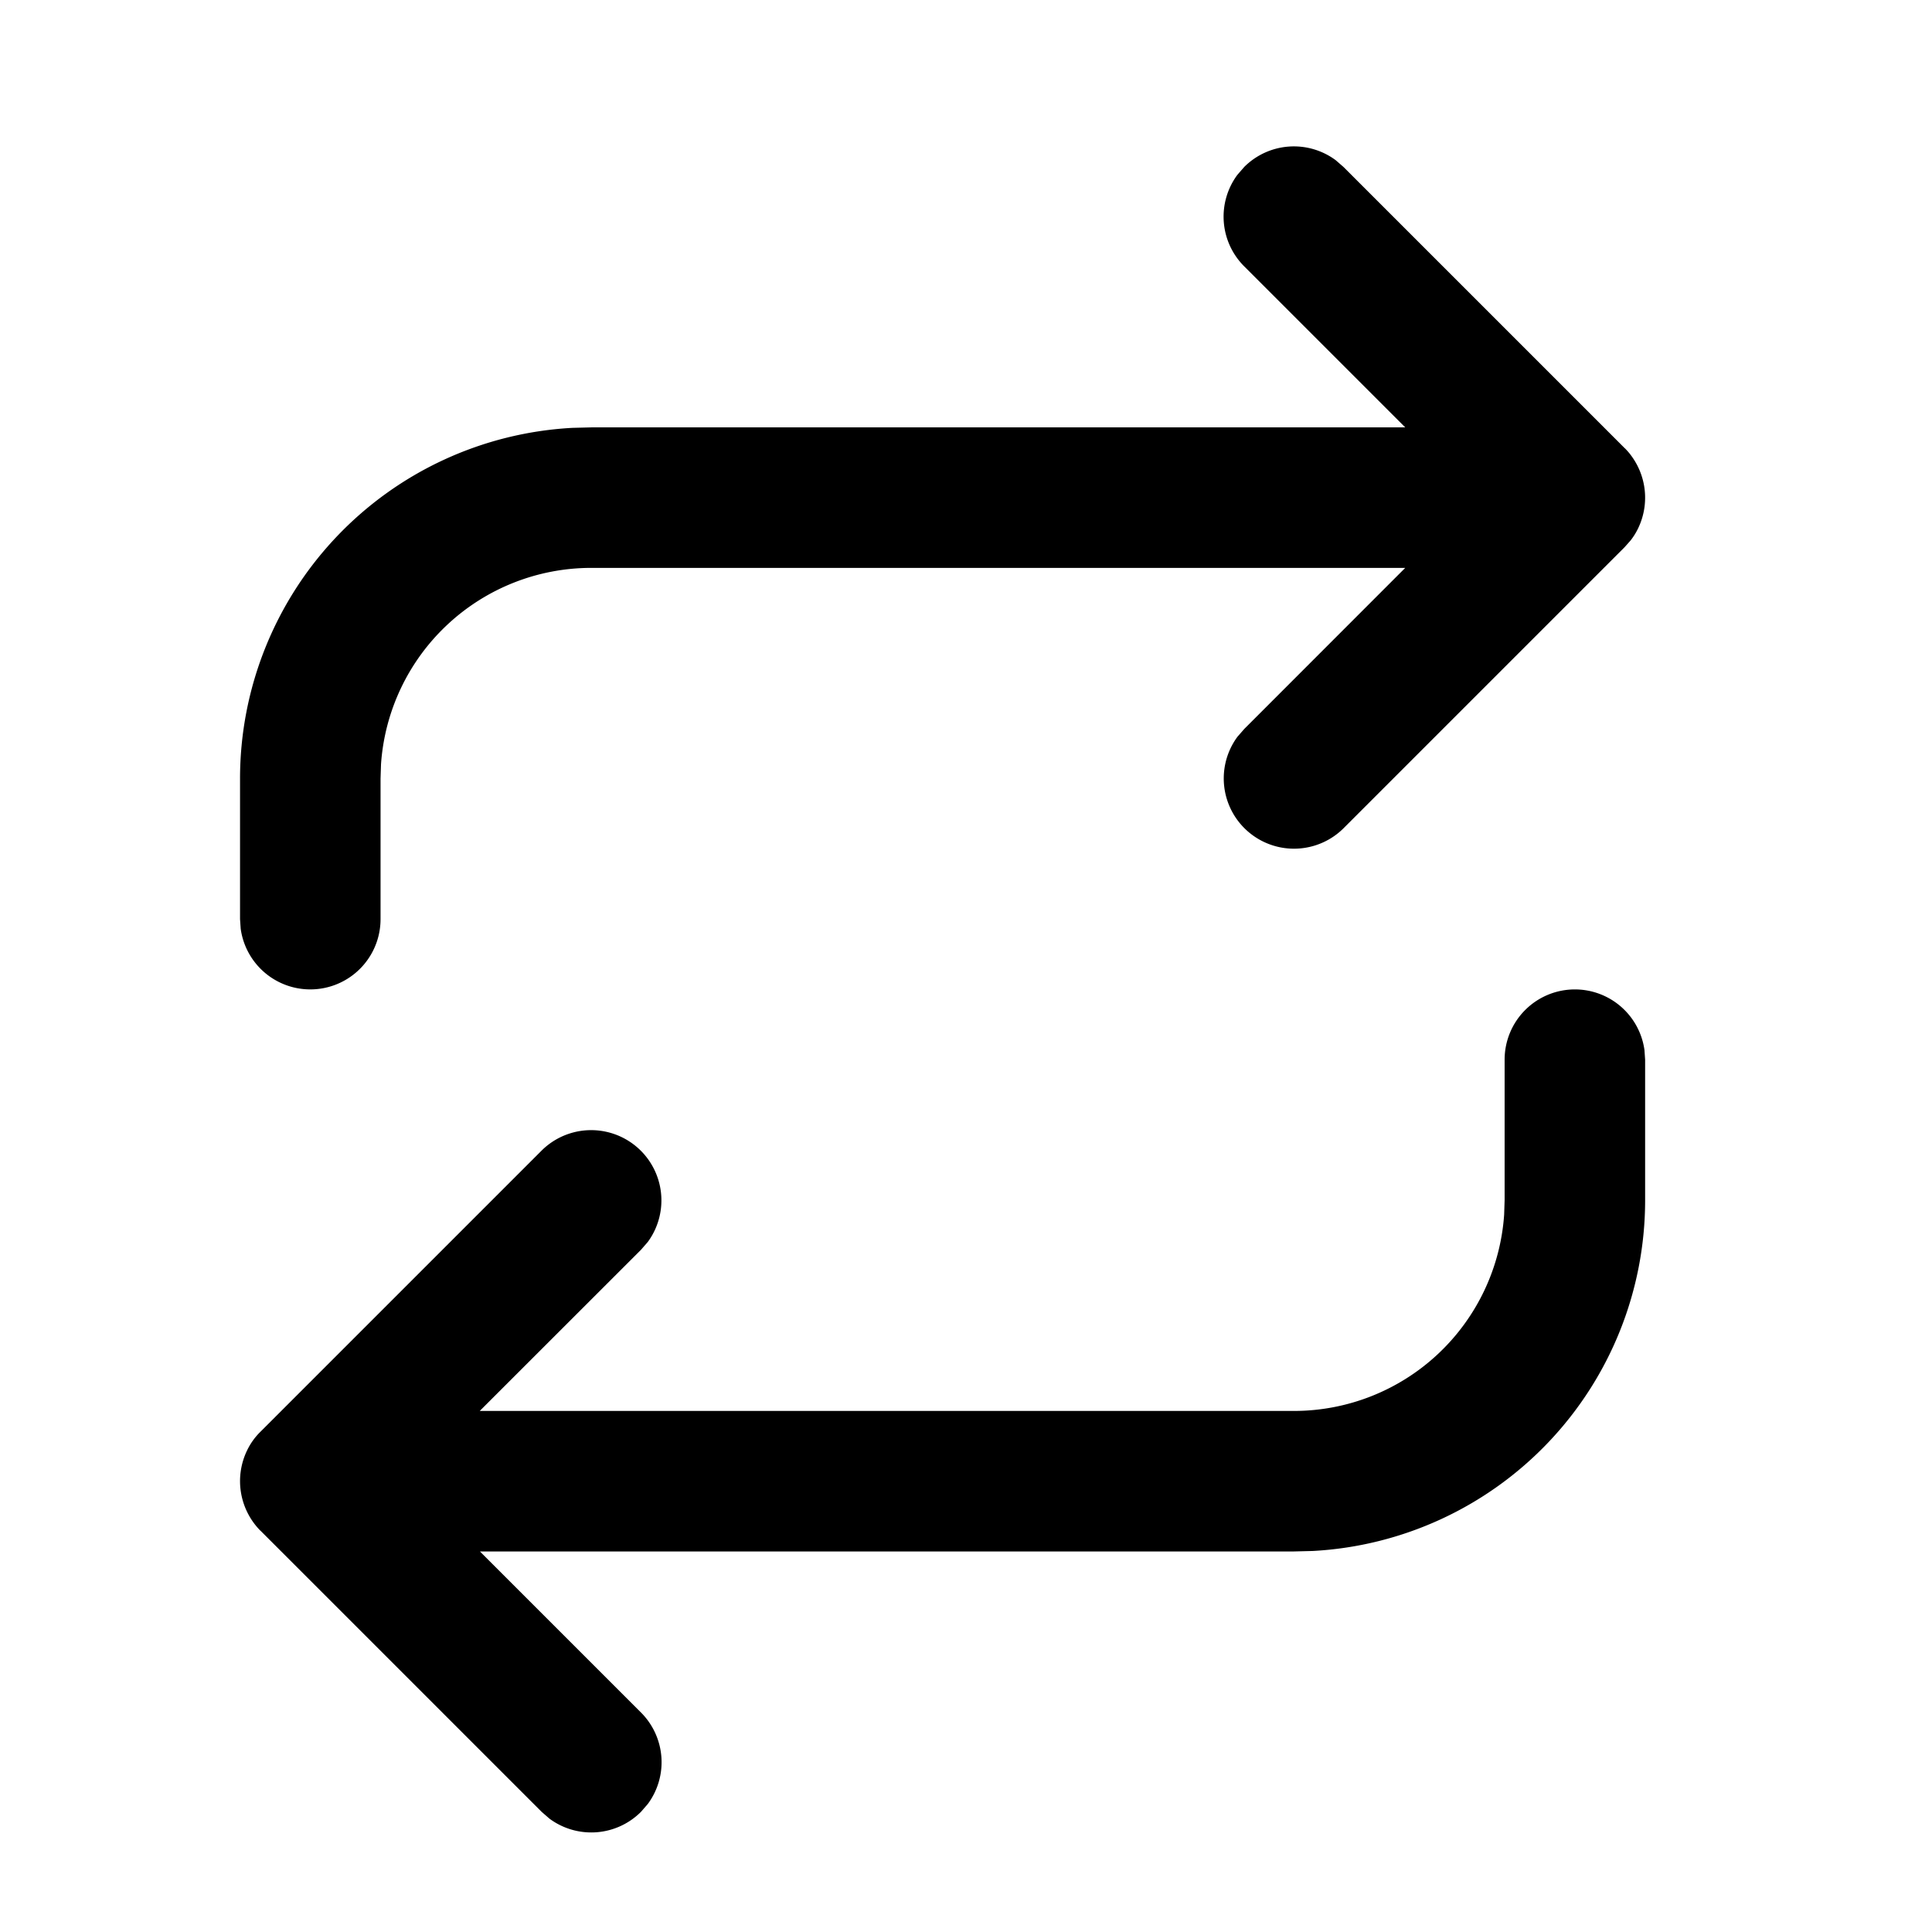 <?xml version="1.0" standalone="no"?><!DOCTYPE svg PUBLIC "-//W3C//DTD SVG 1.1//EN" "http://www.w3.org/Graphics/SVG/1.1/DTD/svg11.dtd"><svg t="1583400447534" class="icon" viewBox="0 0 1024 1024" version="1.1" xmlns="http://www.w3.org/2000/svg" p-id="798" xmlns:xlink="http://www.w3.org/1999/xlink" width="16" height="16"><defs><style type="text/css"></style></defs><path d="M834.715 524.412a37.236 37.236 0 0 1 36.889 32.172l0.348 5.064v74.473a186.182 186.182 0 0 1-176.252 185.934l-9.93 0.248H254.374l85.395 85.395a37.236 37.236 0 0 1 3.575 48.457l-3.624 4.17a37.236 37.236 0 0 1-48.457 3.624l-4.17-3.624-148.945-148.945-1.092-1.092a37.435 37.435 0 0 1-2.433-2.979l3.475 4.071a37.385 37.385 0 0 1-7.249-42.4 35.052 35.052 0 0 1 7.298-10.228l148.945-148.945a37.236 37.236 0 0 1 56.252 48.457l-3.624 4.17-85.445 85.395H685.77a111.709 111.709 0 0 0 111.461-104.063l0.248-7.646V561.648a37.236 37.236 0 0 1 37.236-37.236z m-126.802-439.538l4.17 3.624 148.945 148.945c1.291 1.241 2.482 2.582 3.525 4.022l-3.475-4.022a37.385 37.385 0 0 1 7.249 42.4 35.052 35.052 0 0 1-4.121 6.653l-3.178 3.575-148.945 148.945a37.236 37.236 0 0 1-56.252-48.457l3.624-4.17 85.346-85.395H313.406a111.709 111.709 0 0 0-111.461 104.063L201.697 412.703v74.473a37.236 37.236 0 0 1-74.125 5.064L127.224 487.176V412.703A186.182 186.182 0 0 1 303.476 226.769L313.406 226.521h431.396l-85.395-85.395a37.236 37.236 0 0 1-3.575-48.457l3.624-4.17a37.236 37.236 0 0 1 48.457-3.624z" p-id="799"></path></svg>